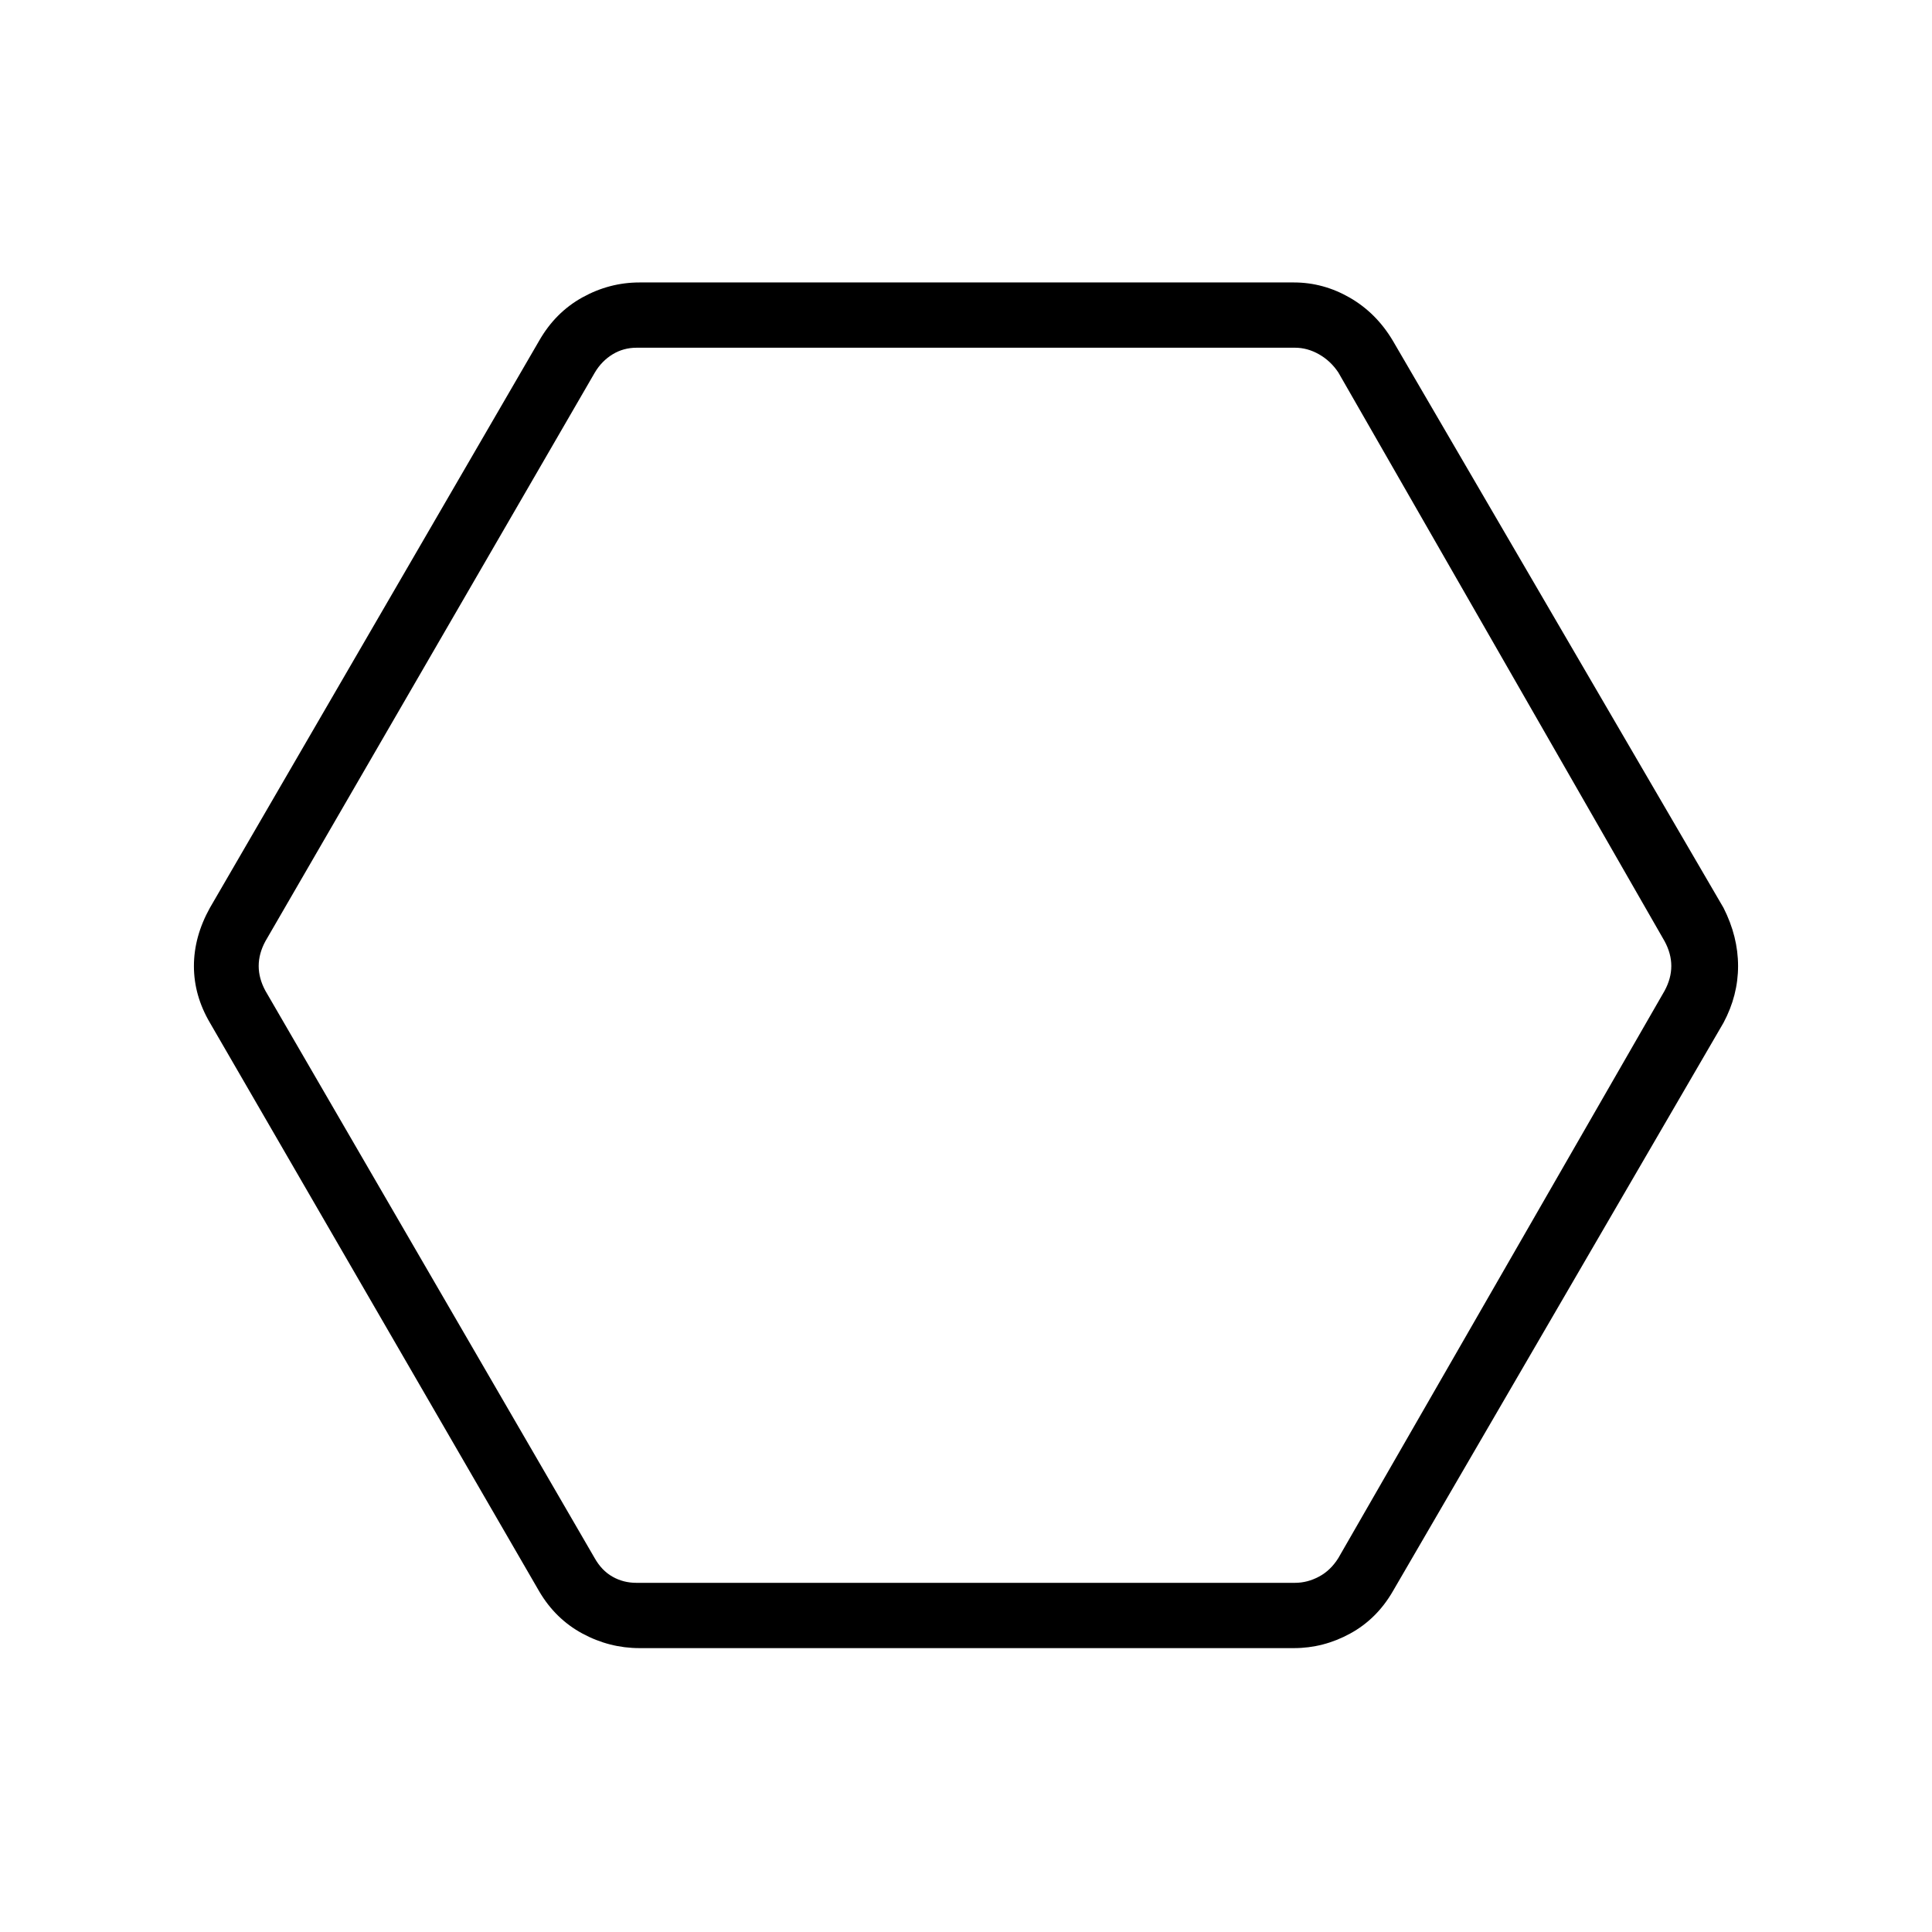 <svg xmlns="http://www.w3.org/2000/svg" height="40" viewBox="0 -960 960 960" width="40"><path d="M317.78-141.06q-14.96 0-28.36-7.23-13.4-7.22-21.47-20.94l-163.66-282.6q-7.93-13.52-7.93-28.13 0-14.62 7.93-28.92l163.66-281.89q8.07-14.06 21.47-21.47 13.4-7.41 28.36-7.41h325.16q14.63 0 27.76 7.56t21.35 21.32l164.37 281.89q7.22 14.28 7.22 28.89 0 14.61-7.22 28.16l-164.37 282.6q-7.96 13.72-21.17 20.94-13.22 7.23-27.94 7.23H317.78Zm-1.55-32.44h327.24q6.16 0 11.92-3.08 5.77-3.07 9.62-9.23l162.12-281.88q3.33-6.16 3.33-12.31t-3.33-12.31l-162.11-282.6q-3.85-5.77-9.62-9.04-5.77-3.27-11.92-3.27H316.35q-6.54 0-11.93 3.27-5.38 3.27-8.84 9.04l-163.71 282.6q-3.33 6.16-3.33 12.31t3.33 12.31l163.6 281.88q3.46 6.16 8.84 9.23 5.39 3.08 11.92 3.08ZM480-480Z"/></svg>